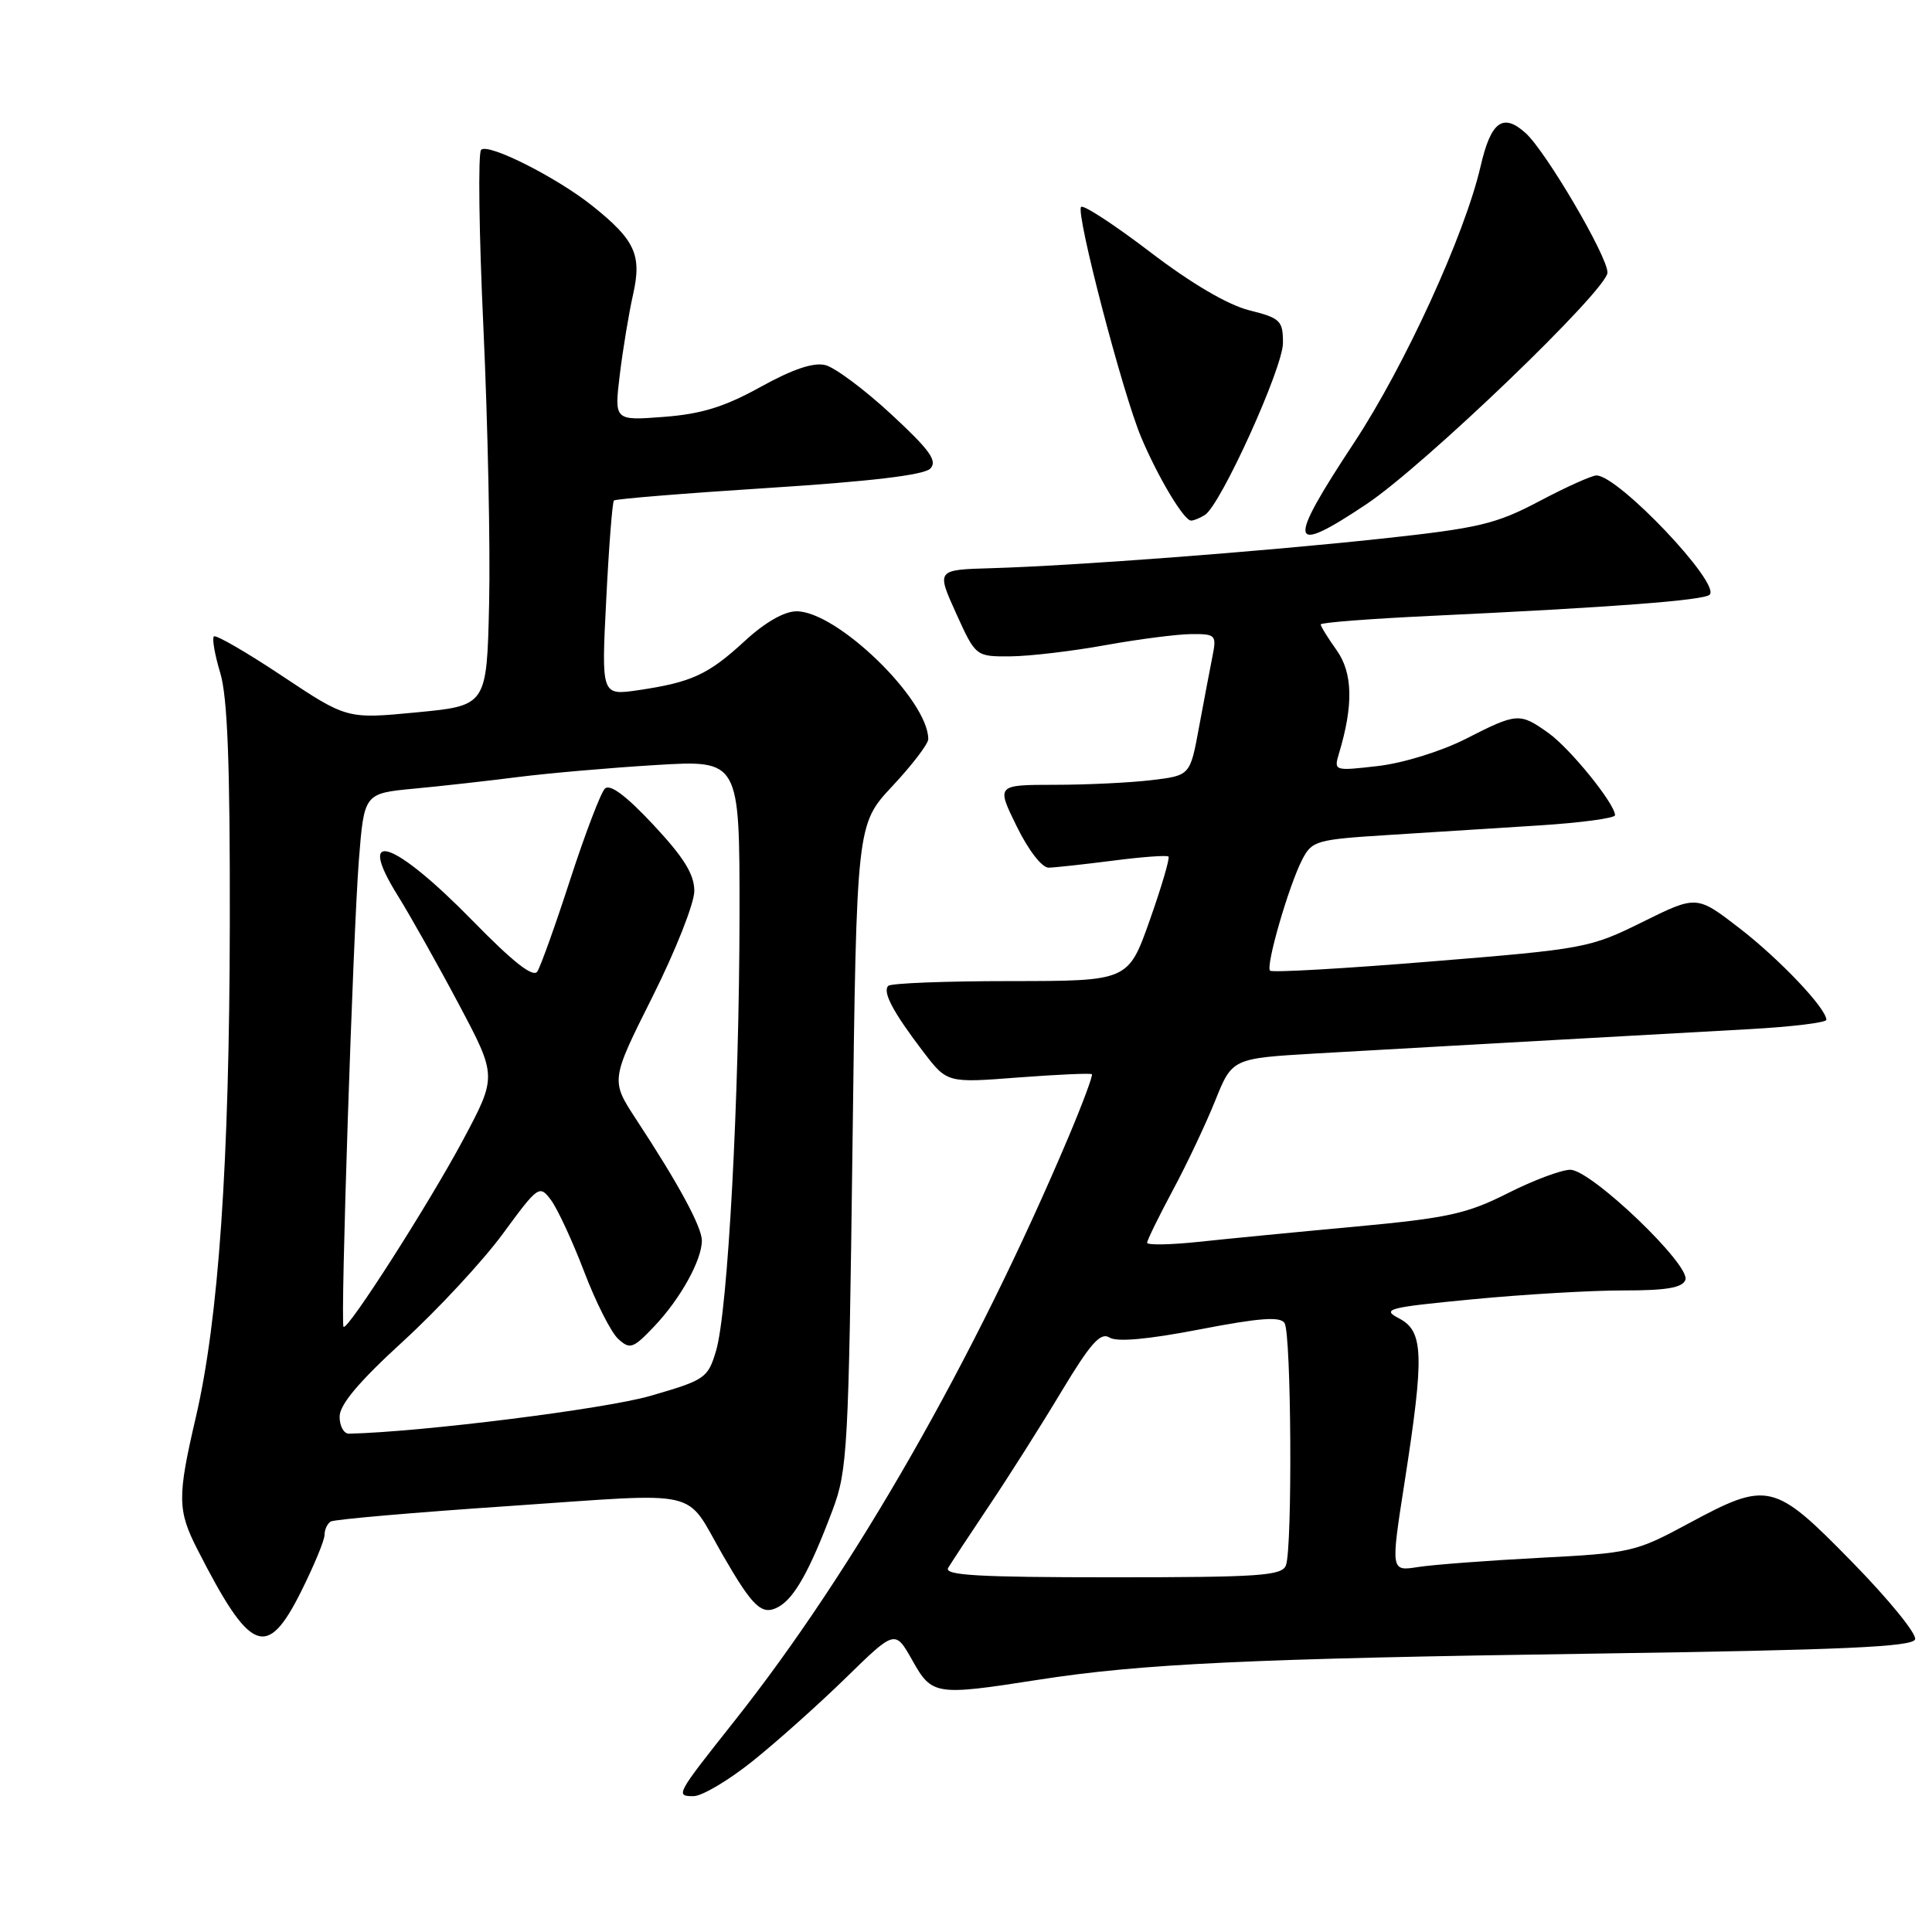 <?xml version="1.0" encoding="UTF-8" standalone="no"?>
<!DOCTYPE svg PUBLIC "-//W3C//DTD SVG 1.1//EN" "http://www.w3.org/Graphics/SVG/1.1/DTD/svg11.dtd" >
<svg xmlns="http://www.w3.org/2000/svg" xmlns:xlink="http://www.w3.org/1999/xlink" version="1.1" viewBox="0 0 256 256">
 <g >
 <path fill="currentColor"
d=" M 99.71 233.37 C 102.89 230.83 108.45 225.86 112.05 222.35 C 118.60 215.95 118.60 215.95 120.87 219.97 C 123.49 224.64 123.91 224.71 137.50 222.59 C 151.17 220.45 165.61 219.77 211.42 219.11 C 244.20 218.63 253.43 218.22 253.76 217.22 C 254.00 216.51 250.24 211.90 245.41 206.97 C 235.04 196.37 234.27 196.19 223.70 201.89 C 216.75 205.64 216.07 205.80 204.00 206.42 C 197.12 206.78 189.87 207.33 187.89 207.64 C 184.27 208.21 184.27 208.21 186.12 196.36 C 188.74 179.55 188.64 176.40 185.41 174.71 C 183.02 173.46 183.80 173.25 195.16 172.16 C 201.95 171.51 210.94 170.98 215.14 170.99 C 220.79 171.00 222.93 170.63 223.32 169.60 C 224.07 167.66 210.83 155.00 208.07 155.00 C 206.90 155.00 203.16 156.40 199.76 158.12 C 194.37 160.84 191.82 161.40 179.54 162.54 C 171.82 163.25 162.46 164.16 158.75 164.56 C 155.04 164.95 152.00 165.00 152.00 164.67 C 152.00 164.34 153.52 161.24 155.37 157.78 C 157.23 154.33 159.76 148.97 161.01 145.87 C 163.27 140.24 163.27 140.24 174.38 139.59 C 184.83 138.99 208.45 137.66 231.75 136.37 C 237.39 136.06 242.00 135.50 242.00 135.13 C 242.00 133.62 235.81 127.10 230.49 122.99 C 224.82 118.62 224.82 118.62 217.66 122.16 C 210.68 125.62 209.97 125.75 189.63 127.40 C 178.16 128.34 168.55 128.89 168.29 128.62 C 167.68 128.01 170.77 117.35 172.55 113.90 C 173.84 111.40 174.41 111.24 183.96 110.64 C 189.48 110.29 198.50 109.71 204.00 109.37 C 209.50 109.02 214.00 108.41 214.00 108.02 C 214.00 106.52 208.05 99.17 205.18 97.13 C 201.36 94.41 201.03 94.43 194.21 97.91 C 190.97 99.55 185.95 101.11 182.61 101.50 C 176.78 102.17 176.73 102.16 177.42 99.84 C 179.35 93.44 179.25 89.17 177.12 86.17 C 175.95 84.53 175.00 82.99 175.00 82.74 C 175.00 82.49 181.64 81.98 189.75 81.60 C 213.71 80.47 225.79 79.55 226.54 78.80 C 228.02 77.31 214.43 63.00 211.54 63.00 C 210.93 63.00 207.52 64.53 203.97 66.41 C 198.19 69.46 195.96 69.98 183.00 71.38 C 166.89 73.11 142.34 74.97 131.29 75.29 C 124.08 75.50 124.08 75.50 126.68 81.25 C 129.29 87.00 129.29 87.00 133.89 86.97 C 136.43 86.95 142.10 86.28 146.50 85.48 C 150.90 84.69 156.02 84.03 157.88 84.02 C 161.10 84.00 161.22 84.14 160.65 87.01 C 160.32 88.67 159.52 92.89 158.87 96.39 C 157.70 102.76 157.70 102.76 152.60 103.37 C 149.79 103.71 144.02 103.99 139.76 103.99 C 132.02 104.00 132.02 104.00 134.72 109.50 C 136.28 112.68 138.07 114.99 138.96 114.97 C 139.81 114.95 143.64 114.53 147.48 114.04 C 151.33 113.54 154.63 113.30 154.83 113.50 C 155.03 113.70 153.92 117.49 152.35 121.93 C 149.50 129.99 149.50 129.99 133.92 130.00 C 125.35 130.00 118.05 130.28 117.70 130.63 C 116.91 131.43 118.33 134.11 122.35 139.38 C 125.50 143.50 125.50 143.50 134.94 142.77 C 140.13 142.38 144.51 142.18 144.68 142.34 C 144.84 142.50 143.46 146.20 141.62 150.57 C 129.13 180.11 113.13 208.09 97.32 228.04 C 89.56 237.83 89.46 238.00 91.90 238.00 C 93.01 238.00 96.53 235.92 99.71 233.37 Z  M 39.92 210.84 C 41.61 207.45 43.00 204.10 43.00 203.40 C 43.00 202.69 43.37 201.89 43.82 201.61 C 44.27 201.33 54.96 200.40 67.57 199.55 C 93.47 197.78 90.64 197.13 95.74 206.00 C 99.77 212.99 100.95 214.10 103.12 212.94 C 105.24 211.80 107.30 208.13 110.32 200.09 C 112.30 194.83 112.45 192.01 112.96 151.87 C 113.50 109.24 113.50 109.24 118.25 104.16 C 120.86 101.37 123.00 98.57 123.00 97.94 C 123.00 92.73 110.93 81.00 105.55 81.00 C 103.92 81.00 101.37 82.46 98.67 84.95 C 93.85 89.39 91.64 90.41 84.59 91.45 C 79.68 92.17 79.68 92.17 80.33 79.43 C 80.68 72.43 81.14 66.52 81.35 66.32 C 81.55 66.11 90.79 65.36 101.88 64.65 C 115.36 63.79 122.45 62.94 123.27 62.09 C 124.25 61.08 123.21 59.63 118.09 54.89 C 114.57 51.63 110.64 48.70 109.37 48.38 C 107.80 47.98 105.03 48.92 100.78 51.27 C 95.99 53.92 92.95 54.86 87.94 55.24 C 81.39 55.74 81.39 55.74 82.13 49.62 C 82.54 46.25 83.33 41.48 83.89 39.00 C 85.06 33.79 84.16 31.81 78.52 27.30 C 73.79 23.51 64.68 18.92 63.75 19.85 C 63.33 20.27 63.47 30.93 64.06 43.55 C 64.64 56.17 64.98 72.58 64.81 80.00 C 64.50 93.50 64.50 93.50 55.23 94.39 C 45.97 95.28 45.97 95.28 37.39 89.57 C 32.67 86.43 28.60 84.07 28.34 84.33 C 28.08 84.59 28.46 86.76 29.18 89.15 C 30.15 92.33 30.49 101.28 30.45 122.50 C 30.40 154.08 28.97 174.86 25.94 187.83 C 23.49 198.35 23.51 200.12 26.15 205.29 C 33.19 219.10 35.36 219.98 39.92 210.84 Z  M 181.07 66.80 C 188.80 61.63 213.00 38.37 213.00 36.11 C 213.00 33.95 204.83 20.04 202.15 17.63 C 199.14 14.92 197.55 16.09 196.18 22.06 C 194.09 31.10 186.14 48.47 179.43 58.65 C 170.43 72.29 170.72 73.71 181.07 66.80 Z  M 159.66 68.23 C 161.76 66.90 170.00 48.73 170.00 45.44 C 170.00 42.48 169.66 42.15 165.51 41.11 C 162.68 40.39 157.85 37.56 152.42 33.41 C 147.69 29.80 143.56 27.10 143.25 27.42 C 142.50 28.16 148.78 52.22 151.23 57.99 C 153.50 63.35 156.90 69.01 157.83 68.98 C 158.20 68.98 159.02 68.64 159.66 68.23 Z  M 125.64 207.75 C 126.05 207.06 128.51 203.33 131.10 199.46 C 133.70 195.59 138.00 188.80 140.66 184.36 C 144.51 177.97 145.83 176.49 147.01 177.23 C 147.99 177.85 152.10 177.48 158.98 176.15 C 166.91 174.62 169.64 174.42 170.21 175.31 C 171.11 176.72 171.27 205.13 170.39 207.42 C 169.86 208.80 166.88 209.00 147.33 209.00 C 129.64 209.00 125.04 208.74 125.64 207.75 Z  M 45.00 187.71 C 45.00 186.12 47.56 183.08 53.41 177.73 C 58.03 173.50 63.98 167.09 66.63 163.48 C 71.32 157.09 71.48 156.98 73.00 159.00 C 73.86 160.14 75.84 164.41 77.40 168.49 C 78.95 172.56 80.99 176.59 81.93 177.43 C 83.48 178.84 83.90 178.69 86.70 175.74 C 90.15 172.11 93.00 166.97 93.00 164.39 C 93.00 162.58 89.92 156.88 84.30 148.33 C 80.91 143.15 80.91 143.15 86.45 132.09 C 89.50 126.01 92.00 119.70 92.00 118.06 C 92.00 115.85 90.62 113.62 86.58 109.30 C 82.96 105.42 80.82 103.83 80.15 104.50 C 79.60 105.05 77.54 110.45 75.57 116.50 C 73.61 122.55 71.64 128.05 71.20 128.73 C 70.65 129.58 68.02 127.52 62.65 122.03 C 52.13 111.27 47.02 109.57 52.73 118.71 C 54.37 121.35 58.00 127.80 60.79 133.06 C 65.86 142.61 65.86 142.61 61.35 151.06 C 56.84 159.50 46.03 176.40 45.52 175.81 C 45.08 175.32 46.78 123.88 47.55 114.00 C 48.25 105.13 48.25 105.13 54.87 104.50 C 58.52 104.16 64.72 103.46 68.65 102.96 C 72.59 102.46 80.80 101.74 86.90 101.37 C 98.00 100.70 98.00 100.70 97.99 121.10 C 97.97 145.46 96.45 173.76 94.88 178.99 C 93.80 182.61 93.44 182.86 86.18 184.96 C 80.24 186.69 55.87 189.75 46.25 189.97 C 45.56 189.99 45.00 188.97 45.00 187.71 Z "/>
</g>
</svg>
